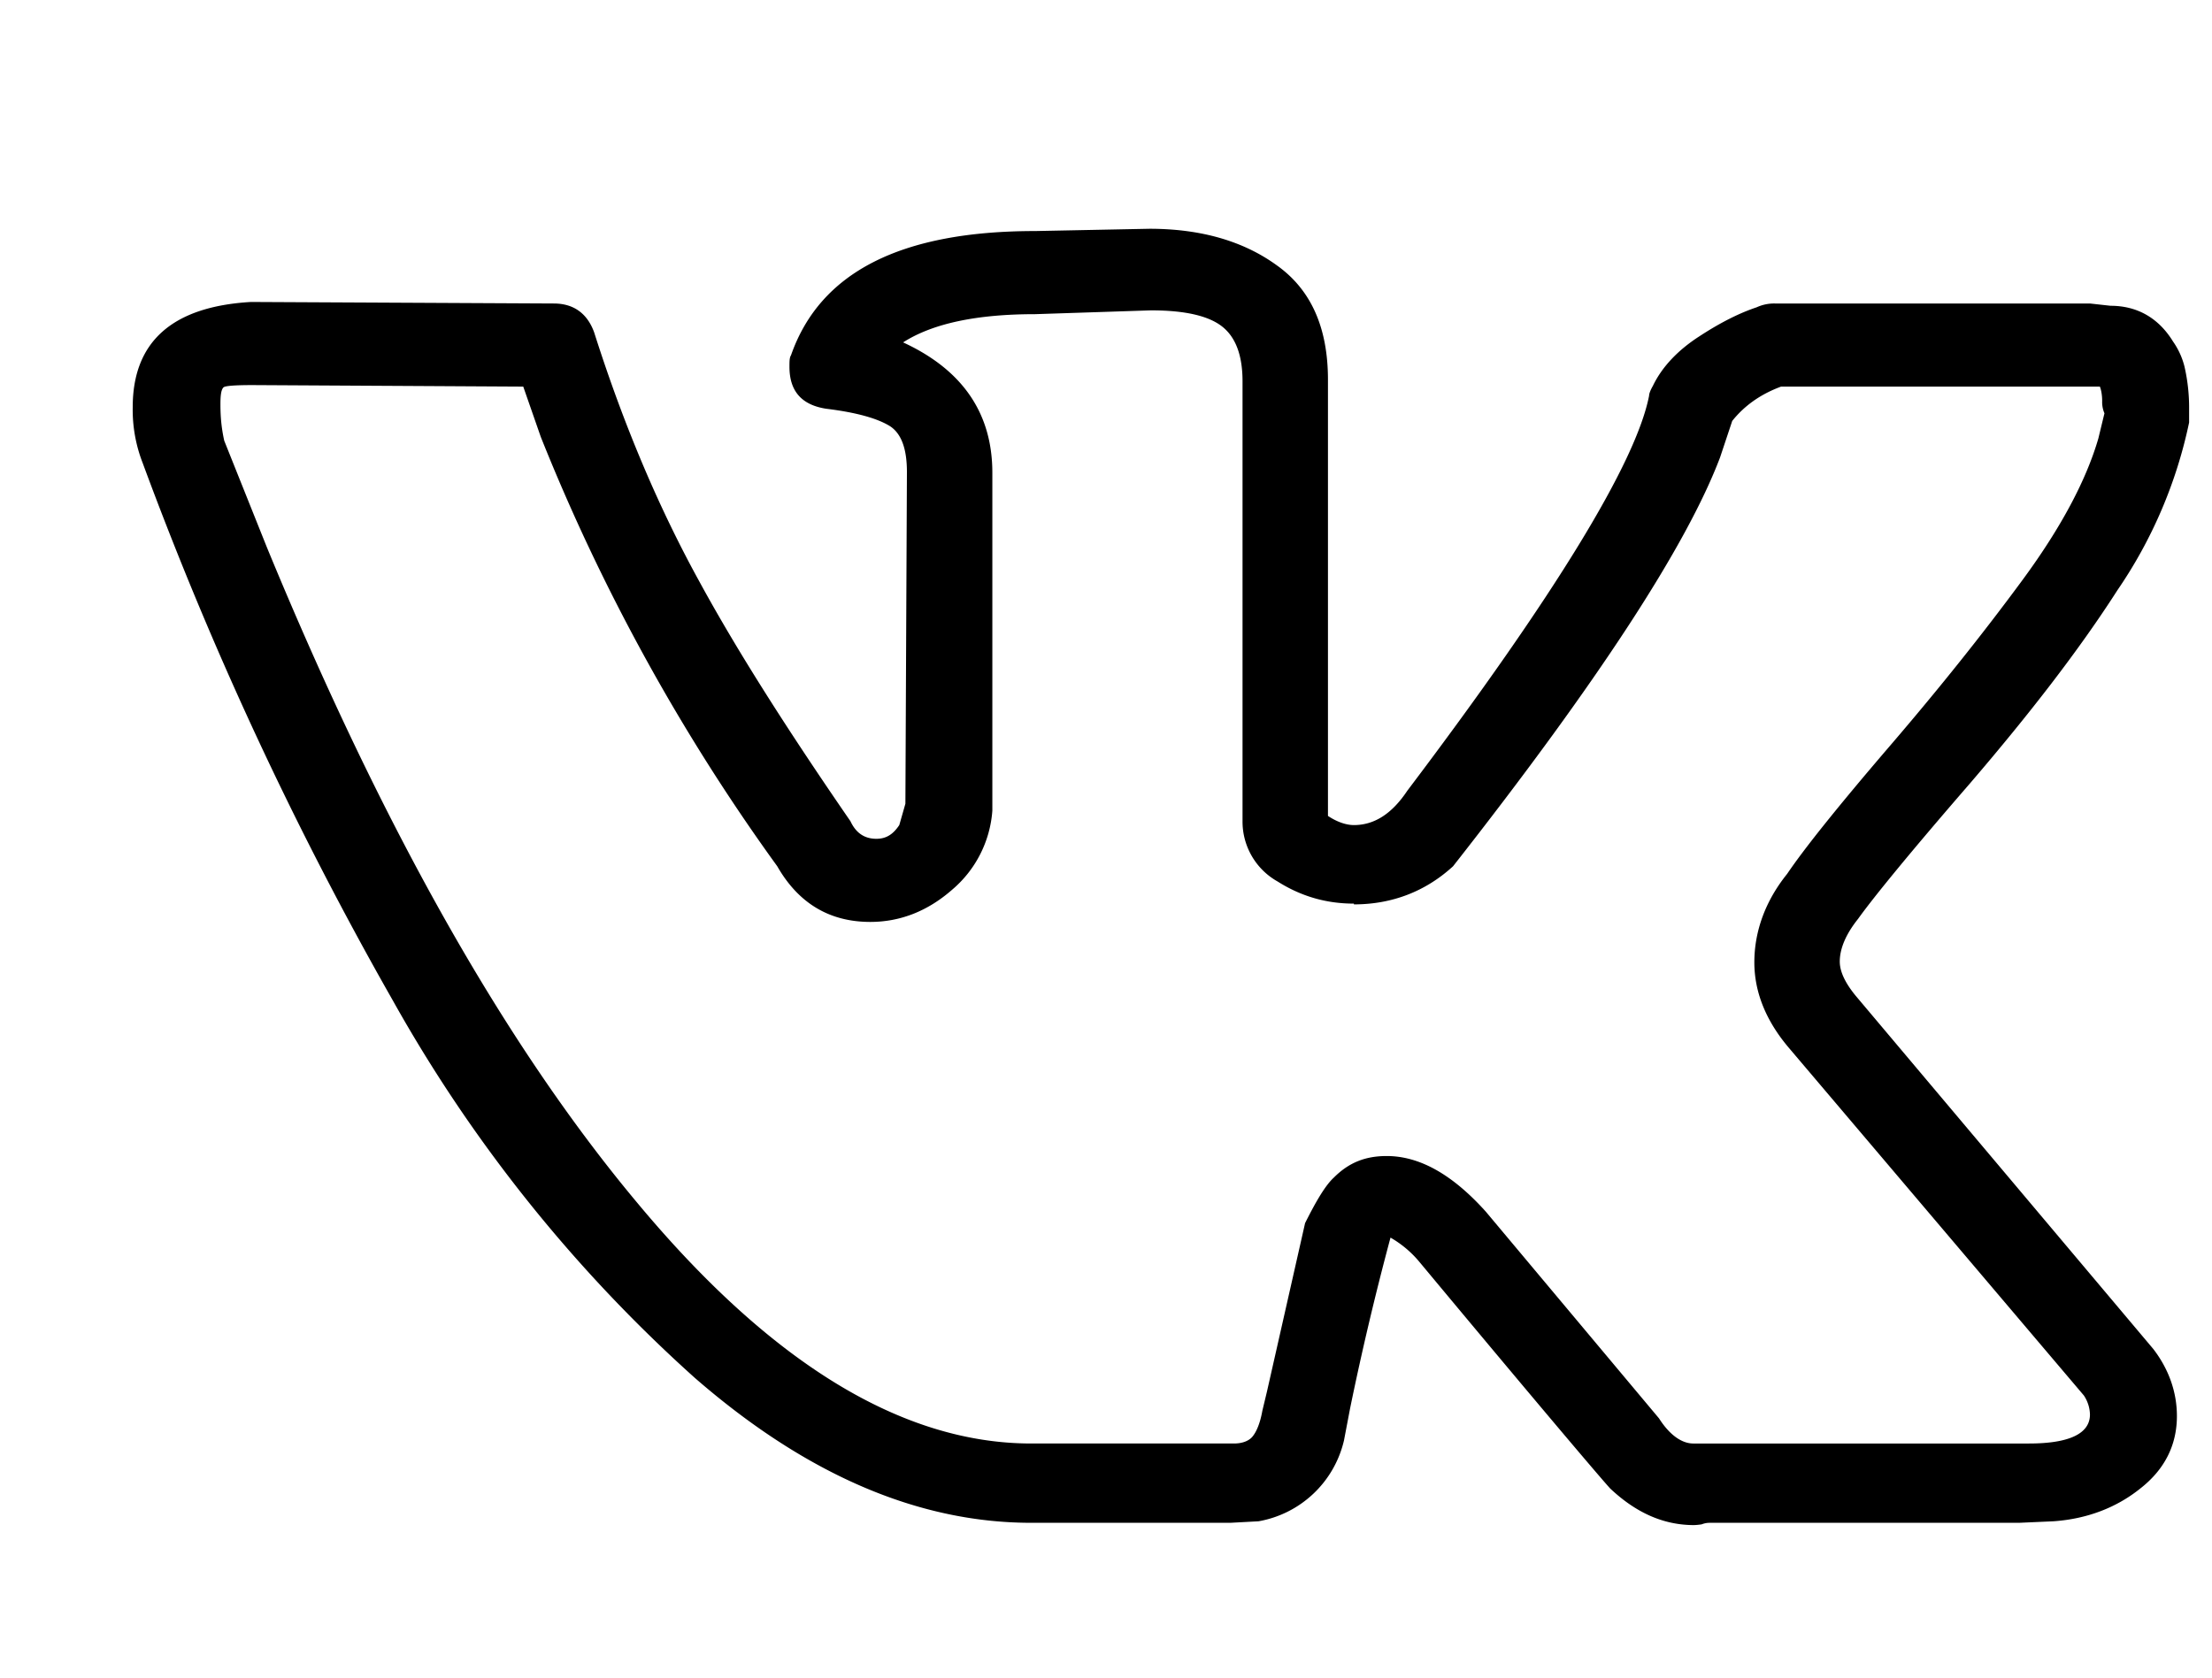 <svg width="29" height="22" xmlns="http://www.w3.org/2000/svg"><g clip-path="url(#a)"><path d="M1.74 5.34c0-.86.52-1.32 1.55-1.38l3.97.02c.26 0 .44.13.53.38.4 1.26.87 2.34 1.37 3.25.5.92 1.17 1.97 1.99 3.16.07.15.18.23.34.23.13 0 .22-.06.3-.18l.08-.28.02-4.35c0-.3-.07-.5-.22-.6-.16-.1-.43-.18-.84-.23-.32-.05-.48-.23-.48-.55 0-.07 0-.12.02-.15.38-1.09 1.44-1.63 3.2-1.63l1.5-.03c.67 0 1.23.16 1.67.48.45.32.67.82.67 1.5v5.72c.12.08.24.12.34.12.27 0 .5-.15.7-.45 1.95-2.58 3-4.31 3.17-5.18 0-.02.01-.06.05-.13.12-.25.33-.47.61-.65.29-.19.54-.31.75-.38a.55.55 0 0 1 .24-.05h4.13l.27.03c.35 0 .63.16.82.47.07.1.12.21.15.33a2.42 2.42 0 0 1 .06.55v.18a6.1 6.1 0 0 1-.94 2.2c-.5.78-1.15 1.62-1.93 2.53-.78.9-1.27 1.5-1.47 1.78-.16.2-.24.39-.24.56 0 .13.07.28.21.45l3.9 4.63c.2.26.31.56.31.88 0 .38-.16.7-.48.95-.31.25-.7.4-1.14.43l-.45.02h-4.05c-.02 0-.06 0-.11.02a.86.86 0 0 1-.1.01c-.4 0-.76-.16-1.1-.48-.12-.13-.96-1.12-2.5-2.97a1.39 1.39 0 0 0-.38-.32 38.47 38.47 0 0 0-.53 2.24l-.08.42a1.4 1.4 0 0 1-1.12 1.06l-.37.02h-2.61c-1.48 0-2.95-.63-4.41-1.9a19.3 19.3 0 0 1-3.96-4.95 47.51 47.51 0 0 1-3.28-7.05 1.92 1.92 0 0 1-.13-.73Zm16.01 6.51c-.37 0-.7-.1-1-.29a.9.9 0 0 1-.46-.79V5c0-.34-.09-.58-.27-.72-.18-.14-.49-.21-.93-.21l-1.52.05c-.76 0-1.34.12-1.73.37.78.36 1.17.93 1.17 1.71v4.43a1.5 1.5 0 0 1-.53 1.04c-.32.28-.68.42-1.07.42-.53 0-.94-.24-1.22-.73a26.16 26.16 0 0 1-3.1-5.63l-.23-.66-3.55-.02c-.23 0-.36.01-.38.03-.03.03-.04.1-.04.22 0 .15.01.3.05.48l.56 1.4c1.5 3.64 3.11 6.51 4.86 8.6 1.75 2.1 3.47 3.15 5.16 3.15h2.66c.1 0 .19-.03.24-.09.05-.06.1-.17.13-.34l.06-.25.5-2.21c.15-.3.27-.5.38-.6.2-.2.42-.28.69-.28.43 0 .86.24 1.3.73l2.27 2.71c.14.22.3.33.45.33h4.4c.53 0 .8-.13.8-.38a.47.47 0 0 0-.08-.25l-3.86-4.55c-.3-.35-.46-.73-.46-1.13 0-.4.14-.8.43-1.16.23-.34.68-.9 1.34-1.67.67-.78 1.25-1.51 1.75-2.19.5-.68.83-1.3.99-1.85l.08-.33a.37.37 0 0 1-.03-.16c0-.07-.01-.14-.03-.19h-4.18c-.27.1-.48.25-.64.45l-.16.48c-.44 1.16-1.6 2.94-3.5 5.36-.36.33-.8.5-1.3.5Z" fill="currentColor"/></g><defs><clipPath id="a"><path fill="#fff" transform="translate(.74)" d="M0 0h28v22H0z"/></clipPath></defs></svg>
